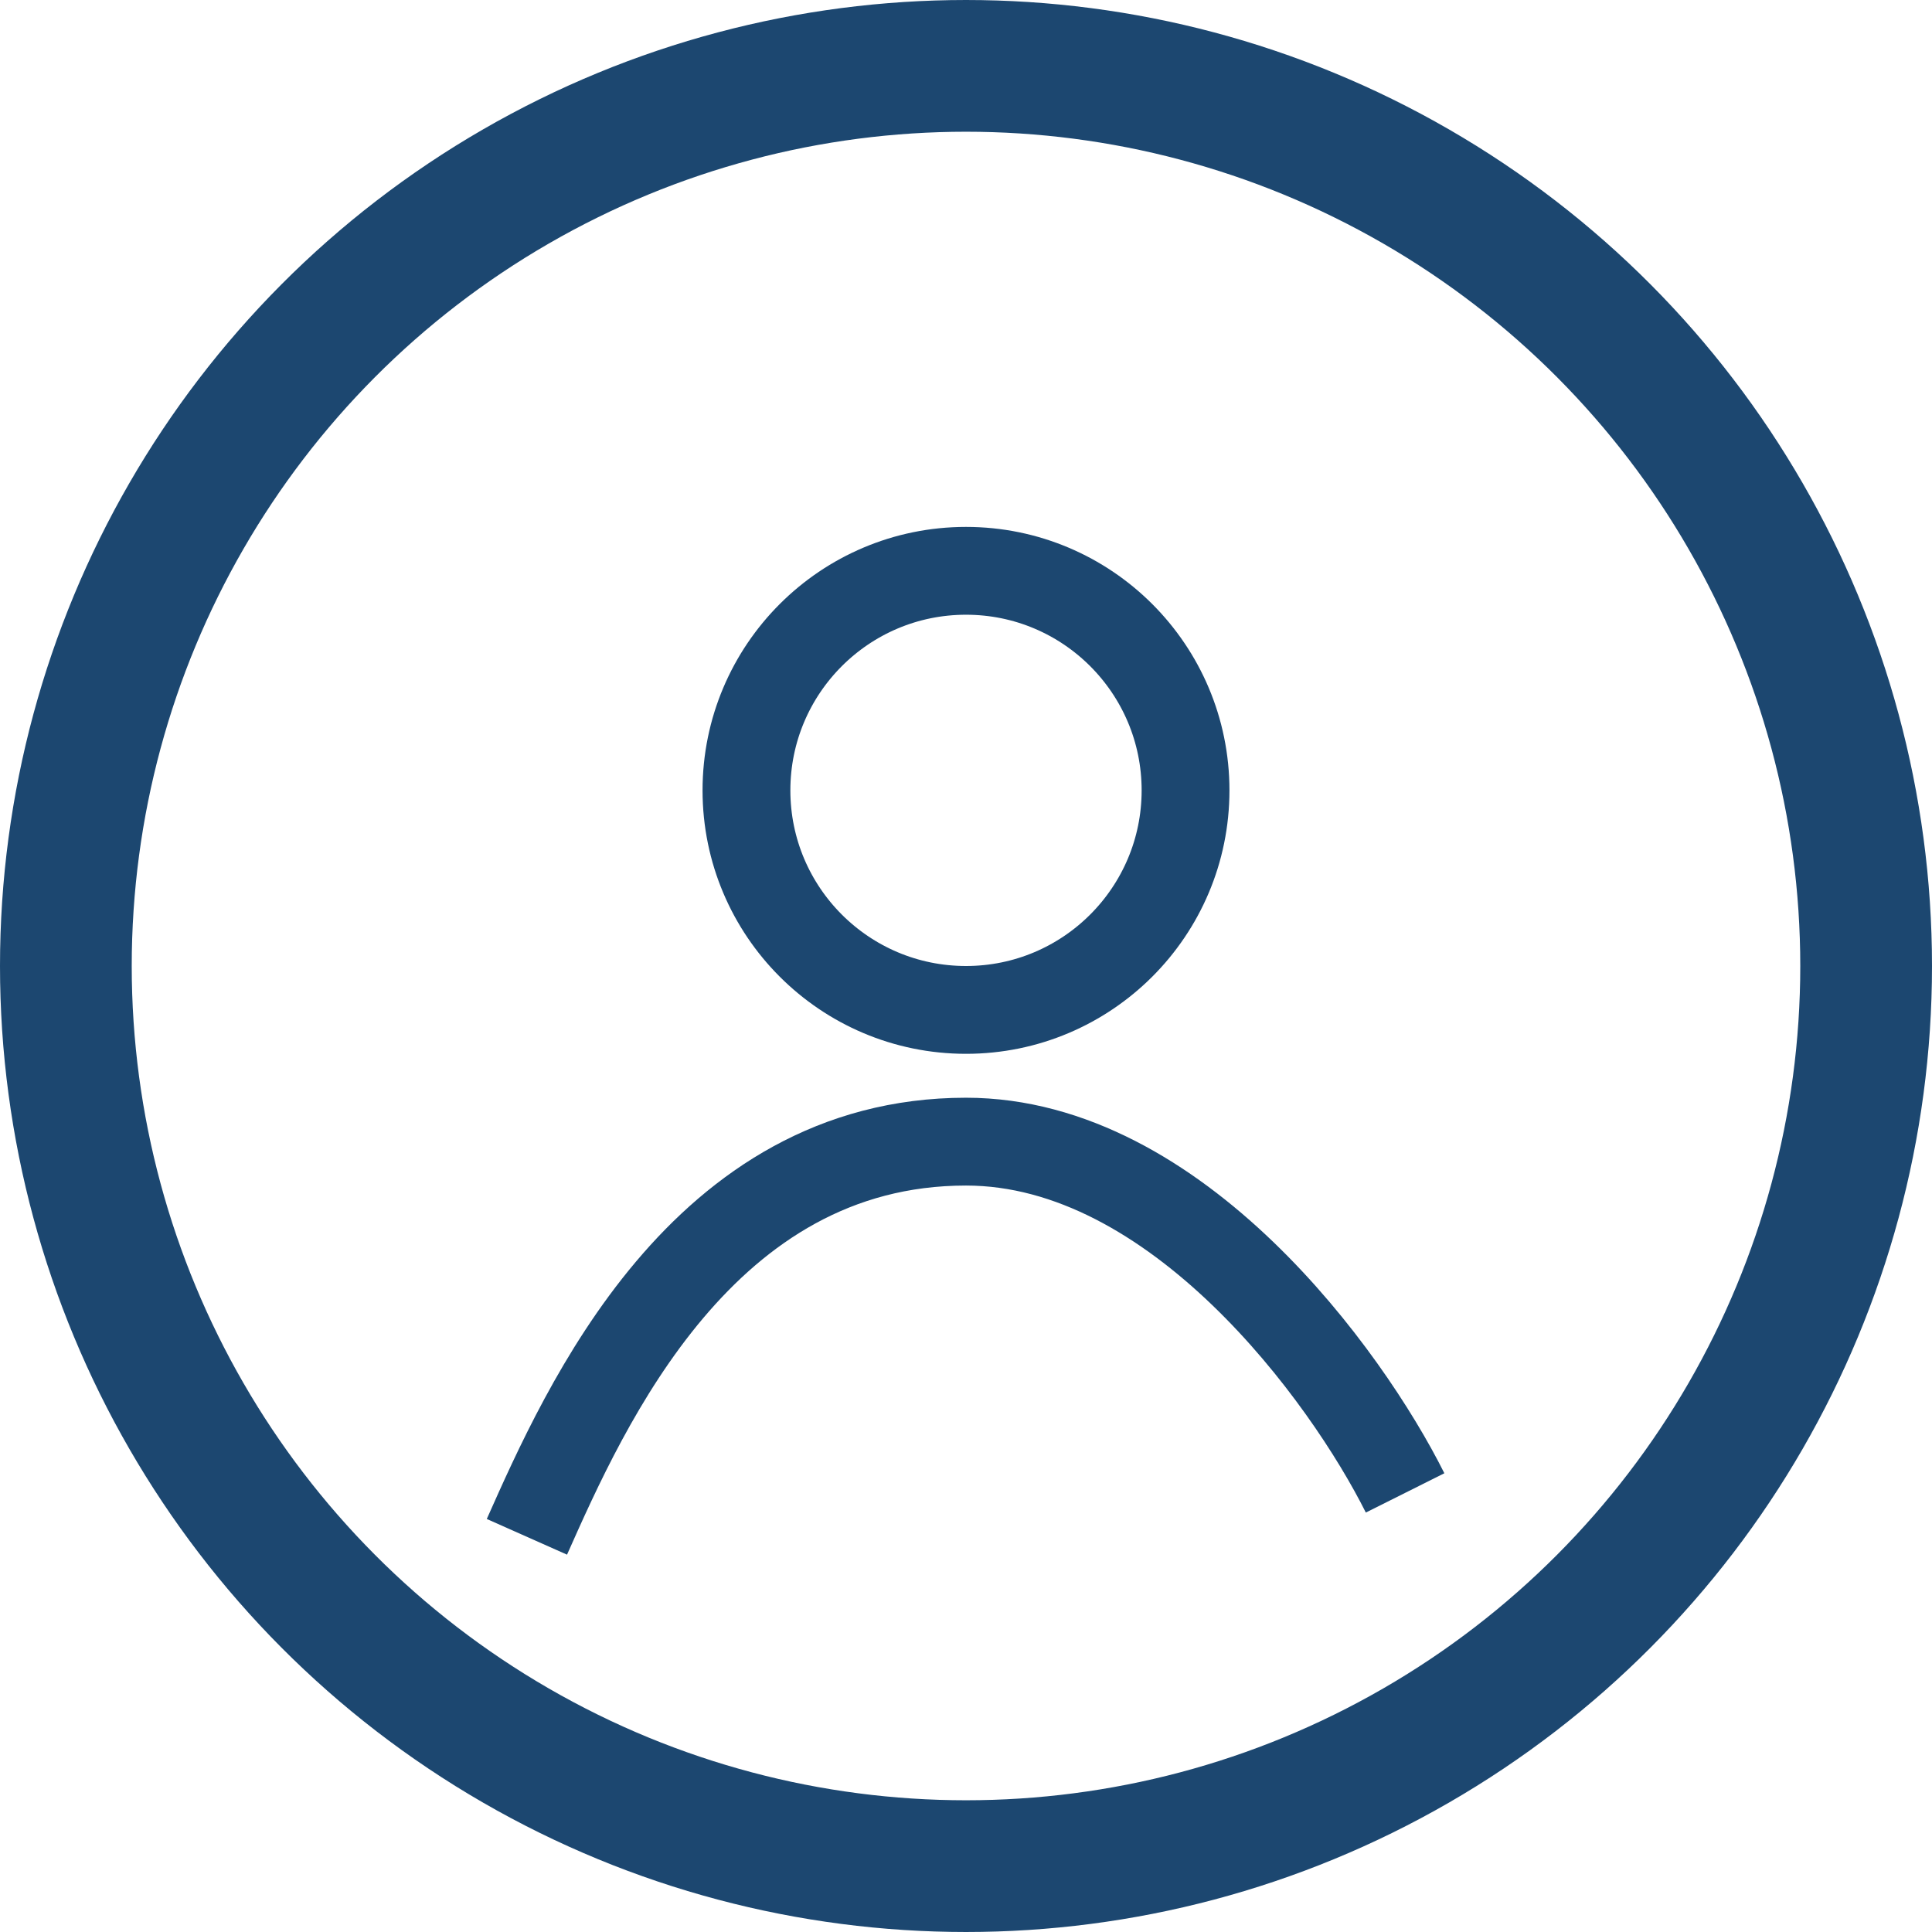 <svg width="22" height="22" viewBox="0 0 22 22" fill="none" xmlns="http://www.w3.org/2000/svg">
<circle cx="11" cy="11" r="10.25" stroke="#1C4770" stroke-width="1.5"/>
<path d="M6 17.5C6.667 16 8 13 11 13C13.4 13 15.333 15.667 16 17" stroke="#1C4770"/>
<circle cx="11" cy="9" r="2.5" stroke="#1C4770"/>
</svg>
